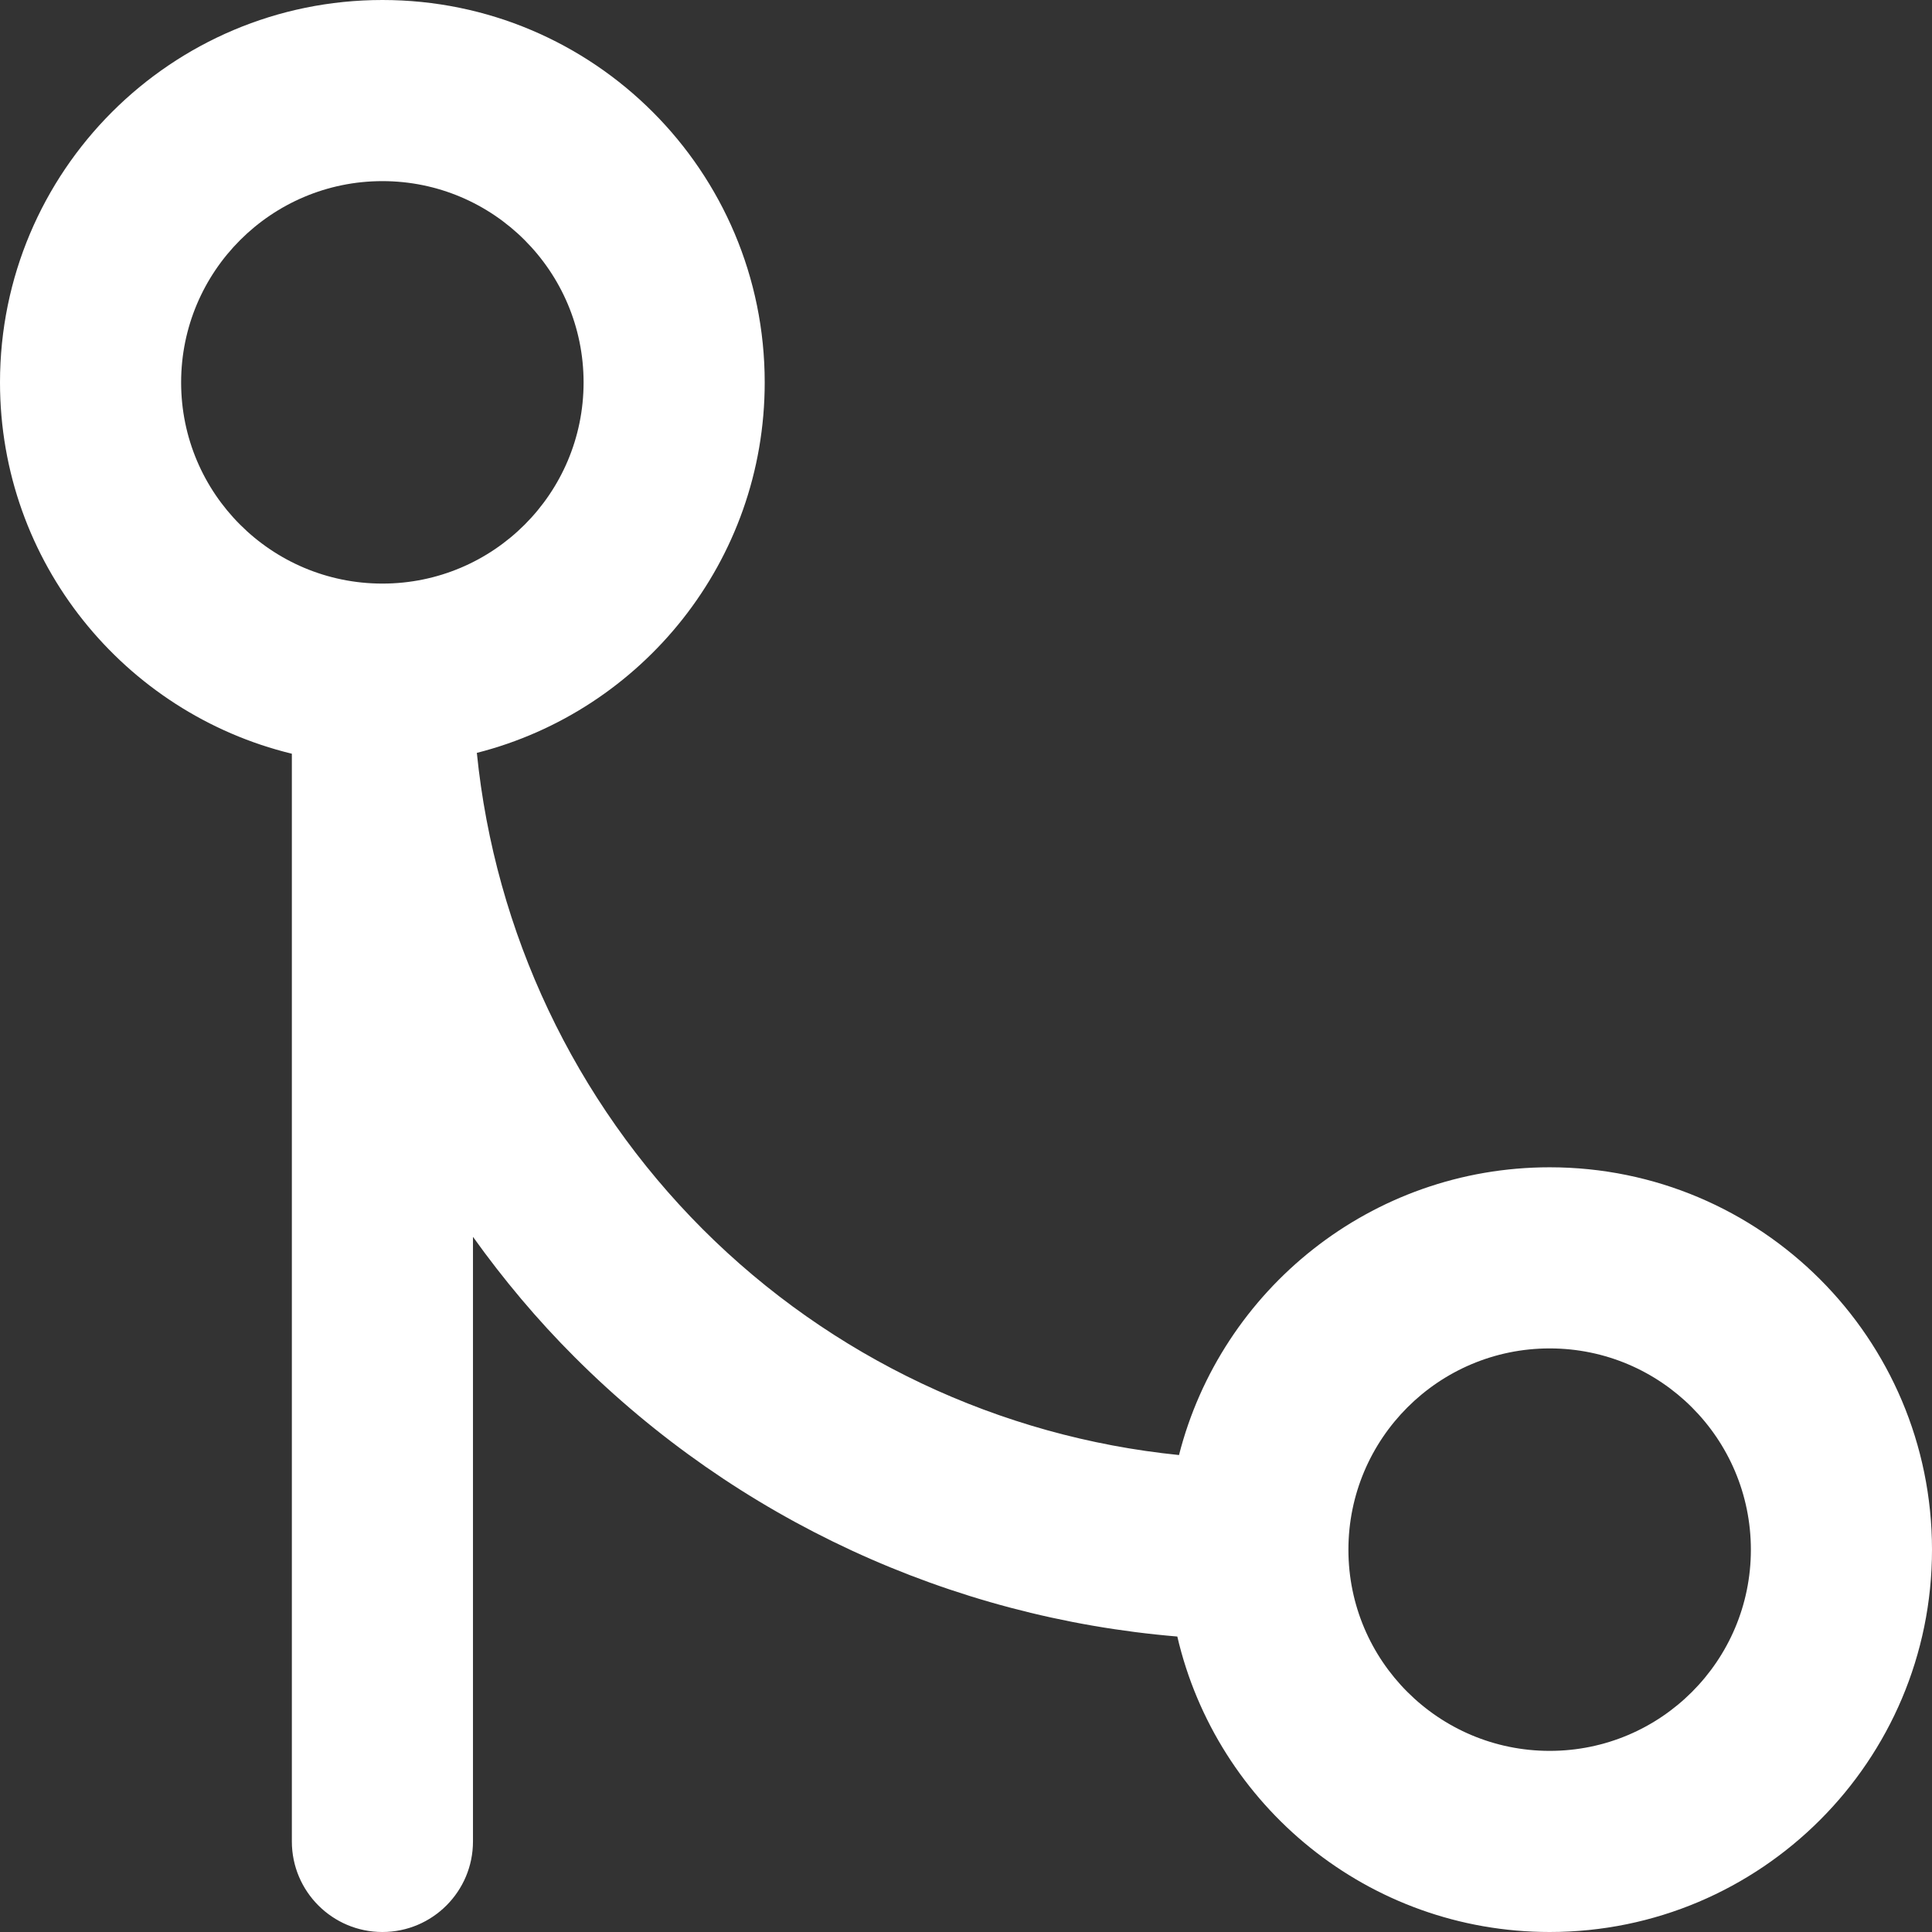 <svg width="16" height="16" viewBox="0 0 16 16" fill="none" xmlns="http://www.w3.org/2000/svg">
<rect x="0" y="0" width="16" height="16" fill="#333333" stroke="none"/>
<g clip-path="url(#clip0_274_1972)">
<path d="M3.167 0C4.916 0 6.333 1.418 6.333 3.167C6.333 4.646 5.319 5.887 3.949 6.235C4.099 7.72 4.756 9.115 5.82 10.18C6.884 11.244 8.28 11.9 9.764 12.05C10.113 10.68 11.356 9.667 12.834 9.667C14.583 9.667 16 11.085 16 12.834C16 14.582 14.582 16 12.834 16C11.333 16 10.076 14.955 9.75 13.553C7.872 13.396 6.102 12.582 4.76 11.24C4.449 10.93 4.169 10.595 3.917 10.243V15.25C3.917 15.664 3.581 16 3.167 16C2.753 16 2.417 15.664 2.417 15.25V6.242C1.03 5.905 0 4.657 0 3.167C0 1.418 1.418 0 3.167 0ZM12.834 11.167C11.914 11.167 11.167 11.914 11.167 12.834C11.167 13.754 11.914 14.5 12.834 14.5C13.754 14.5 14.5 13.754 14.5 12.834C14.5 11.914 13.754 11.167 12.834 11.167ZM3.167 1.5C2.247 1.5 1.5 2.247 1.5 3.167C1.5 4.087 2.247 4.833 3.167 4.833C4.087 4.833 4.833 4.087 4.833 3.167C4.833 2.247 4.087 1.5 3.167 1.5Z" fill="white"/>
</g>
<defs>
<clipPath id="clip0_274_1972">
<rect width="16" height="16" fill="white"/>
</clipPath>
</defs>
</svg>
